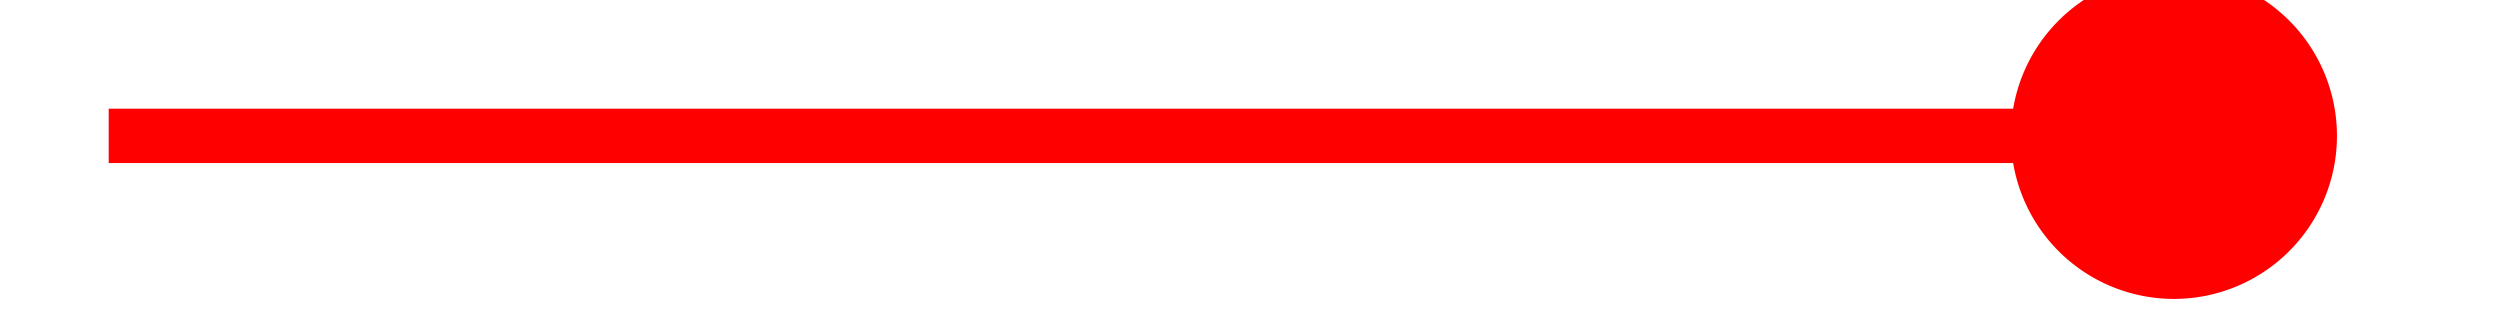 ﻿<?xml version="1.0" encoding="utf-8"?>
<svg version="1.1" xmlns:xlink="http://www.w3.org/1999/xlink" width="46px" height="6px" preserveAspectRatio="xMinYMid meet" viewBox="194 683  46 4" xmlns="http://www.w3.org/2000/svg">
  <path d="M 234 681.5  A 3 3 0 0 0 231 684.5 A 3 3 0 0 0 234 687.5 A 3 3 0 0 0 237 684.5 A 3 3 0 0 0 234 681.5 Z " fill-rule="nonzero" fill="#ff0000" stroke="none" />
  <path d="M 196 684.5  L 236 684.5  " stroke-width="1" stroke="#ff0000" fill="none" />
</svg>